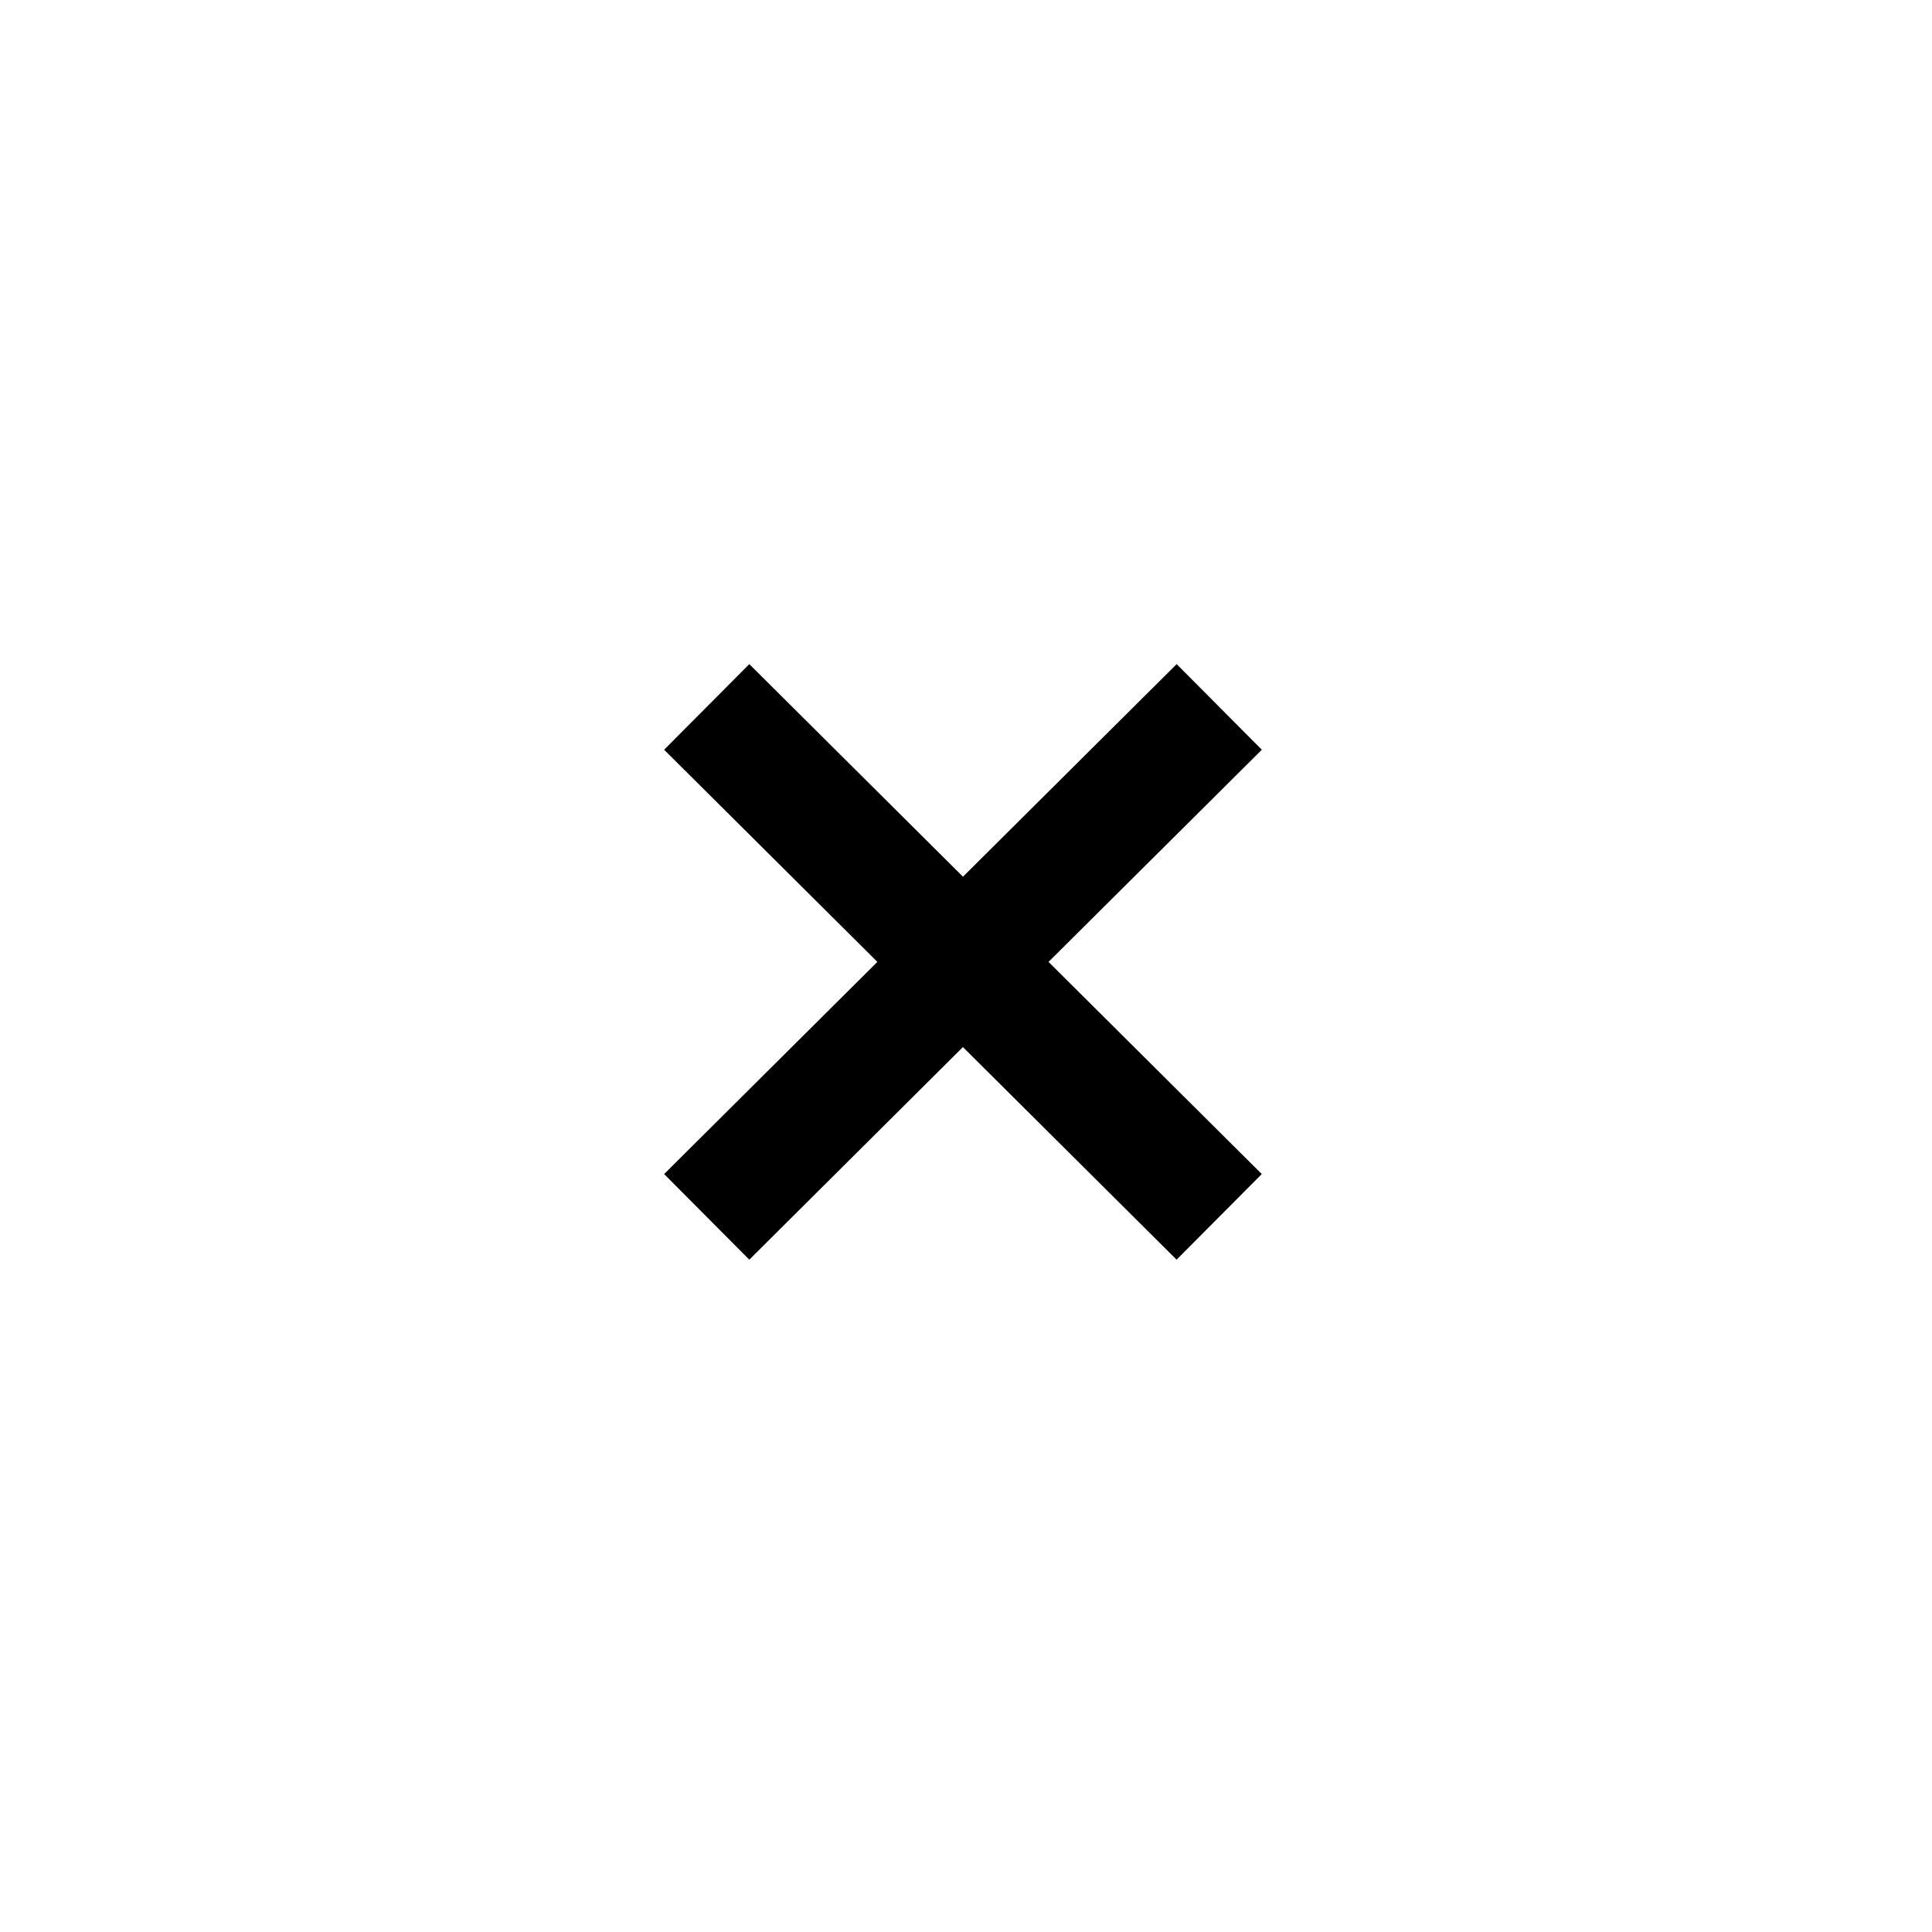 <?xml version="1.0" encoding="utf-8"?>
<!-- Generator: Adobe Illustrator 23.0.1, SVG Export Plug-In . SVG Version: 6.00 Build 0)  -->
<svg version="1.1" id="Layer_1" xmlns="http://www.w3.org/2000/svg" xmlns:xlink="http://www.w3.org/1999/xlink" x="0px" y="0px"
	 viewBox="0 0 32 32" style="enable-background:new 0 0 32 32;" xml:space="preserve">
<g>
	<g id="Group" transform="translate(4, 4)">
		<g>
			<path id="Combined-Shape" d="M13.367,11.932l3.532,3.514l-1.411,1.418l-3.539-3.521L8.411,16.864L7,15.446l3.532-3.514
				L7,8.418L8.411,7l3.539,3.521L15.489,7l1.411,1.418L13.367,11.932z"/>
		</g>
	</g>
</g>
</svg>
